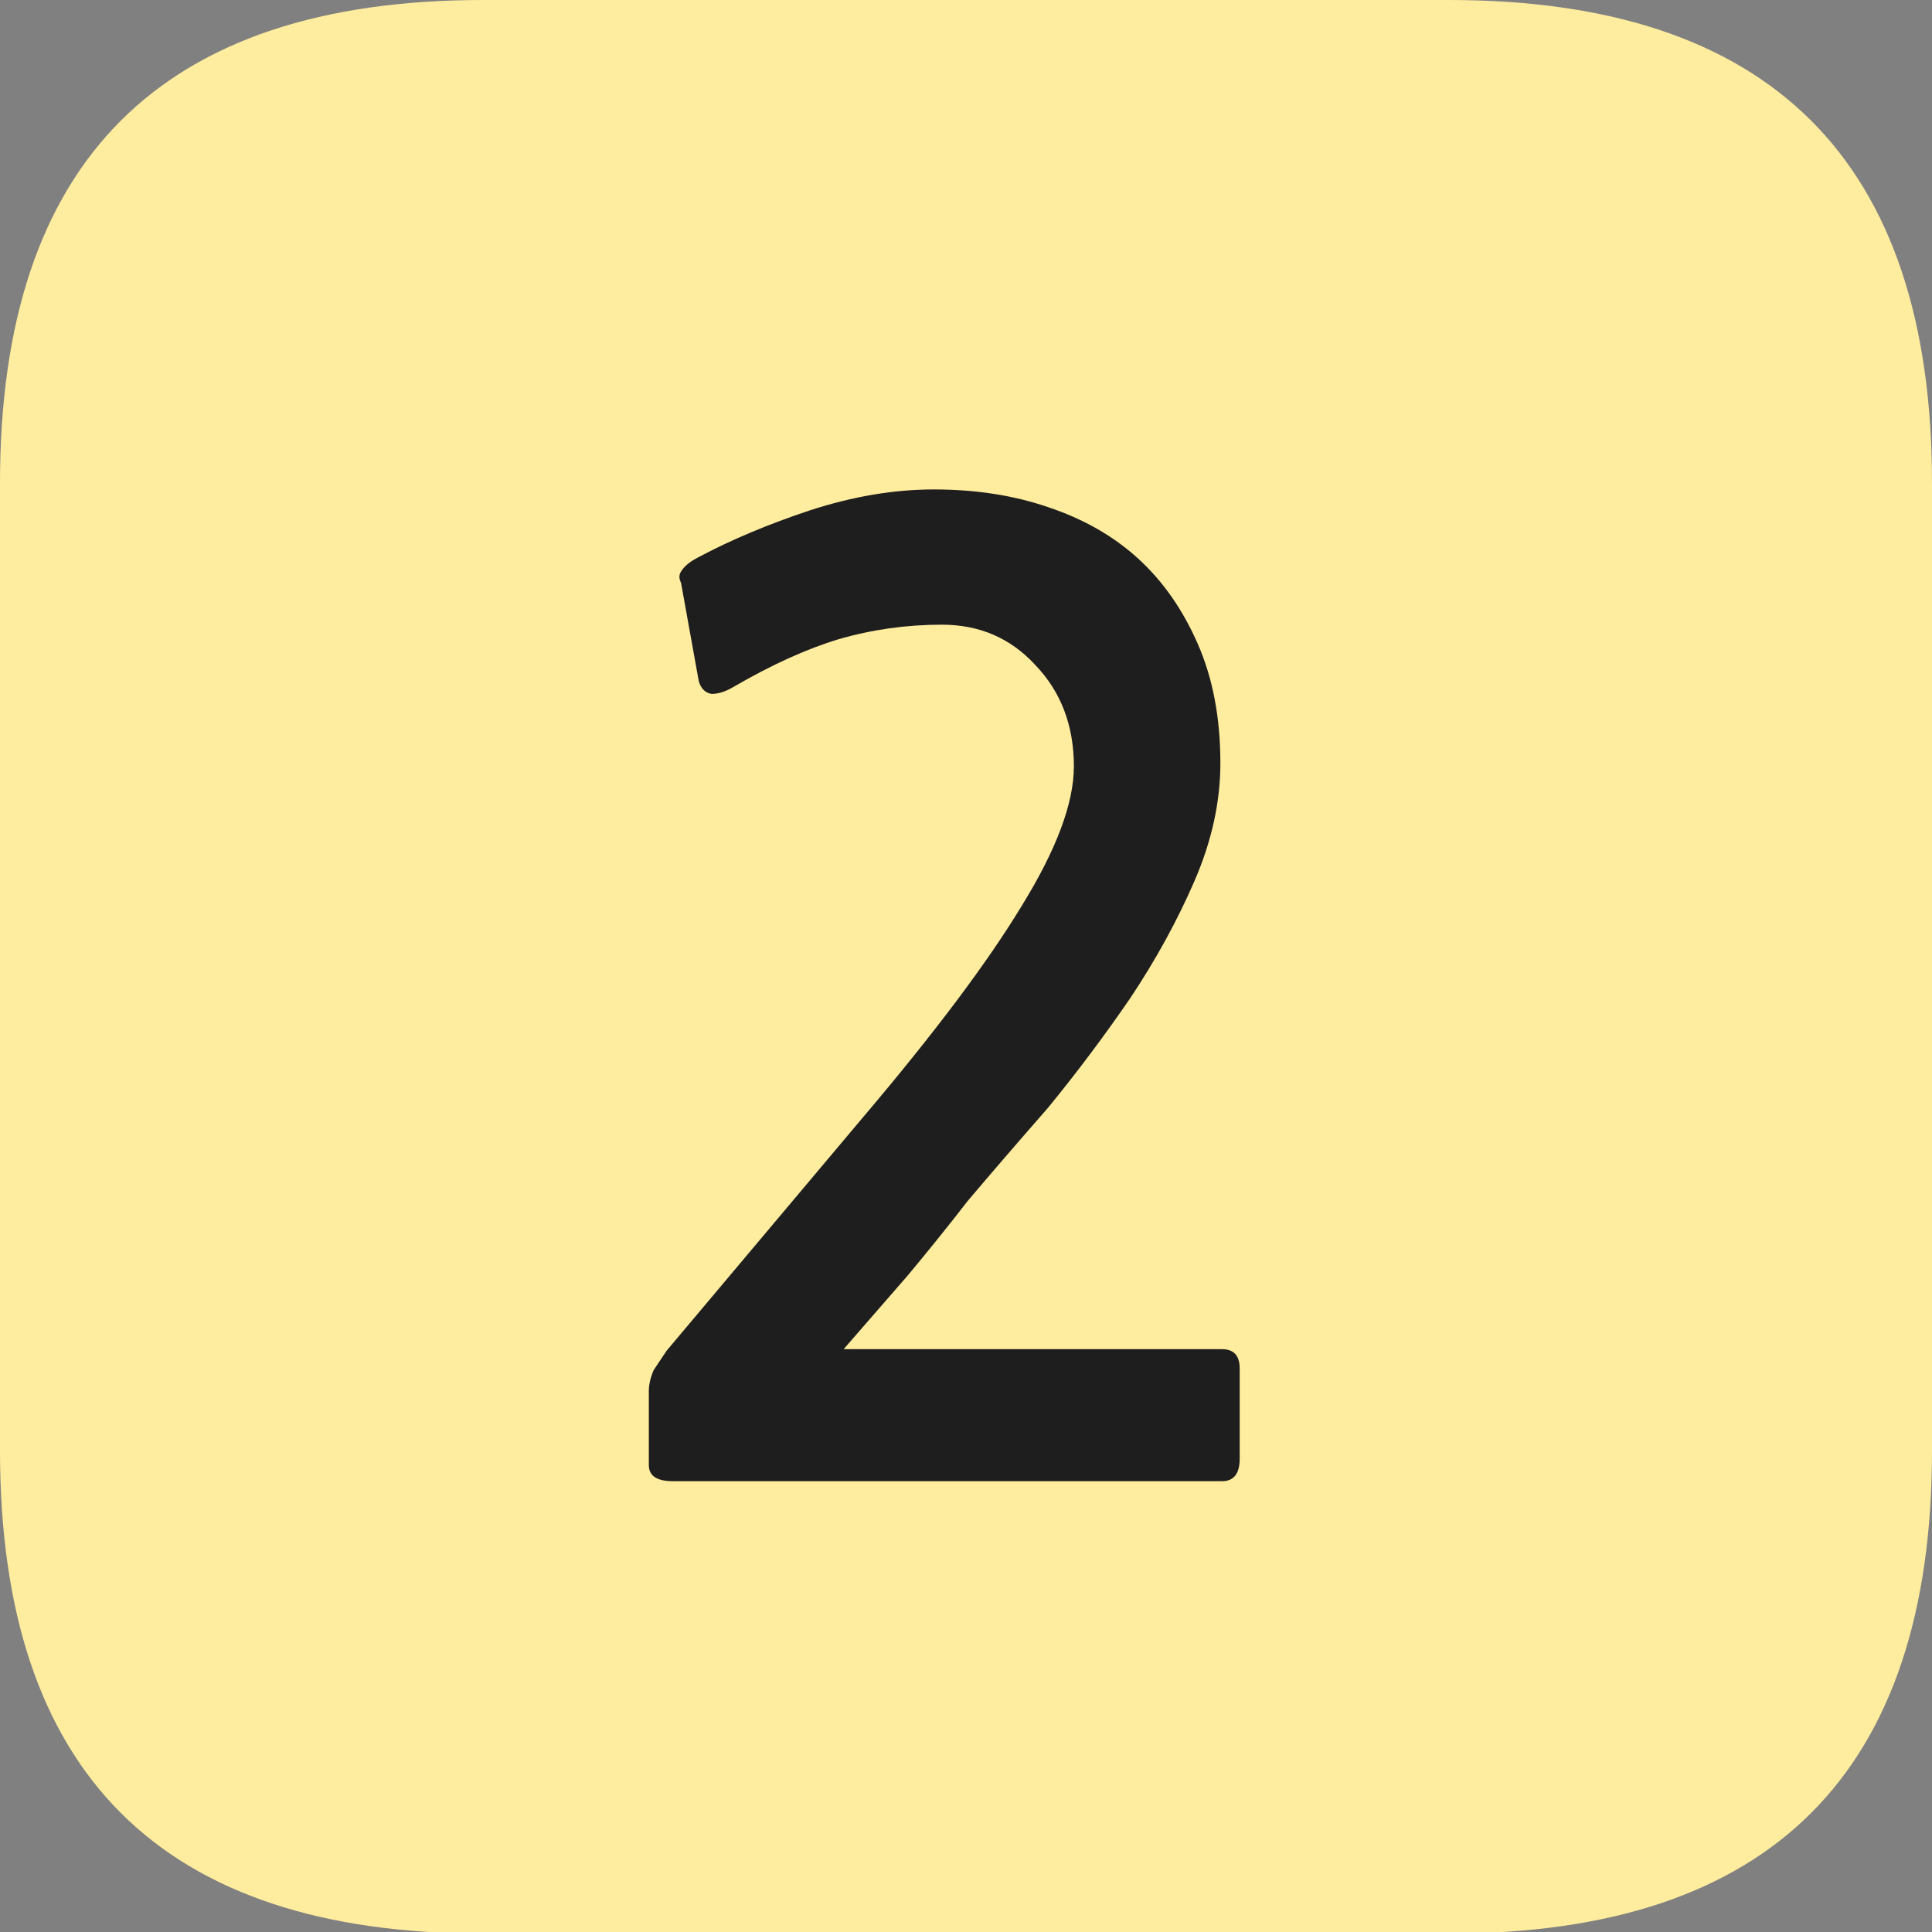 
<svg xmlns="http://www.w3.org/2000/svg" version="1.1" xmlns:xlink="http://www.w3.org/1999/xlink" preserveAspectRatio="none" x="0px" y="0px" width="60px" height="60px" viewBox="0 0 60 60">
<rect x="0" y="0" width="60" height="60" fill="#808080" stroke="none"/>
<defs>
<g id="__________Symbol_2_____3_0_Layer1_0_FILL">
<path fill="#FFED9F" stroke="none" d="
M 30 -15
Q 30 -30 15 -30
L -15 -30
Q -30 -30 -30 -15
L -30 15.05
Q -30 30.05 -15 30.05
L 15 30.05
Q 30 30.05 30 15.05
L 30 -15 Z"/>
</g>

<g id="__________Symbol_2_____3_0_Layer0_0_FILL">
<path fill="#1E1E1E" stroke="none" d="
M 7.1 -2.65
Q 7.9 -4.5 7.9 -6.3 7.9 -8.4 7.2 -10 6.5 -11.6 5.35 -12.65 4.2 -13.7 2.55 -14.25 0.95 -14.8 -1 -14.8 -2.85 -14.8 -4.85 -14.15 -6.8 -13.5 -8.3 -12.7 -8.7 -12.5 -8.85 -12.25 -8.95 -12.1 -8.85 -11.9
L -8.3 -8.85
Q -8.2 -8.5 -7.9 -8.45 -7.6 -8.45 -7.25 -8.65 -5.45 -9.7 -3.95 -10.15 -2.4 -10.6 -0.75 -10.6 1 -10.6 2.15 -9.35 3.35 -8.1 3.35 -6.2 3.35 -4.5 1.75 -1.9 0.15 0.75 -3.2 4.7
L -9.3 11.95
Q -9.5 12.25 -9.7 12.55 -9.85 12.9 -9.85 13.2
L -9.85 15.5
Q -9.85 16 -9.1 16
L 7.95 16
Q 8.5 16 8.5 15.3
L 8.5 12.5
Q 8.5 11.9 7.95 11.9
L -3.8 11.9
Q -2.8 10.75 -1.8 9.6 -0.8 8.4 0.05 7.3 1.15 6 2.55 4.4 3.9 2.75 5.1 1 6.3 -0.8 7.1 -2.65 Z"/>
</g>
</defs>

<g transform="matrix( 1, 0, 0, 1, 30,30) ">
<g transform="matrix( 1, 0, 0, 1, 0,0) ">
<use xlink:href="#__________Symbol_2_____3_0_Layer1_0_FILL"/>
</g>

<g transform="matrix( 1, 0, 0, 1, 0,0) ">
<use xlink:href="#__________Symbol_2_____3_0_Layer0_0_FILL"/>
</g>
</g>
</svg>
